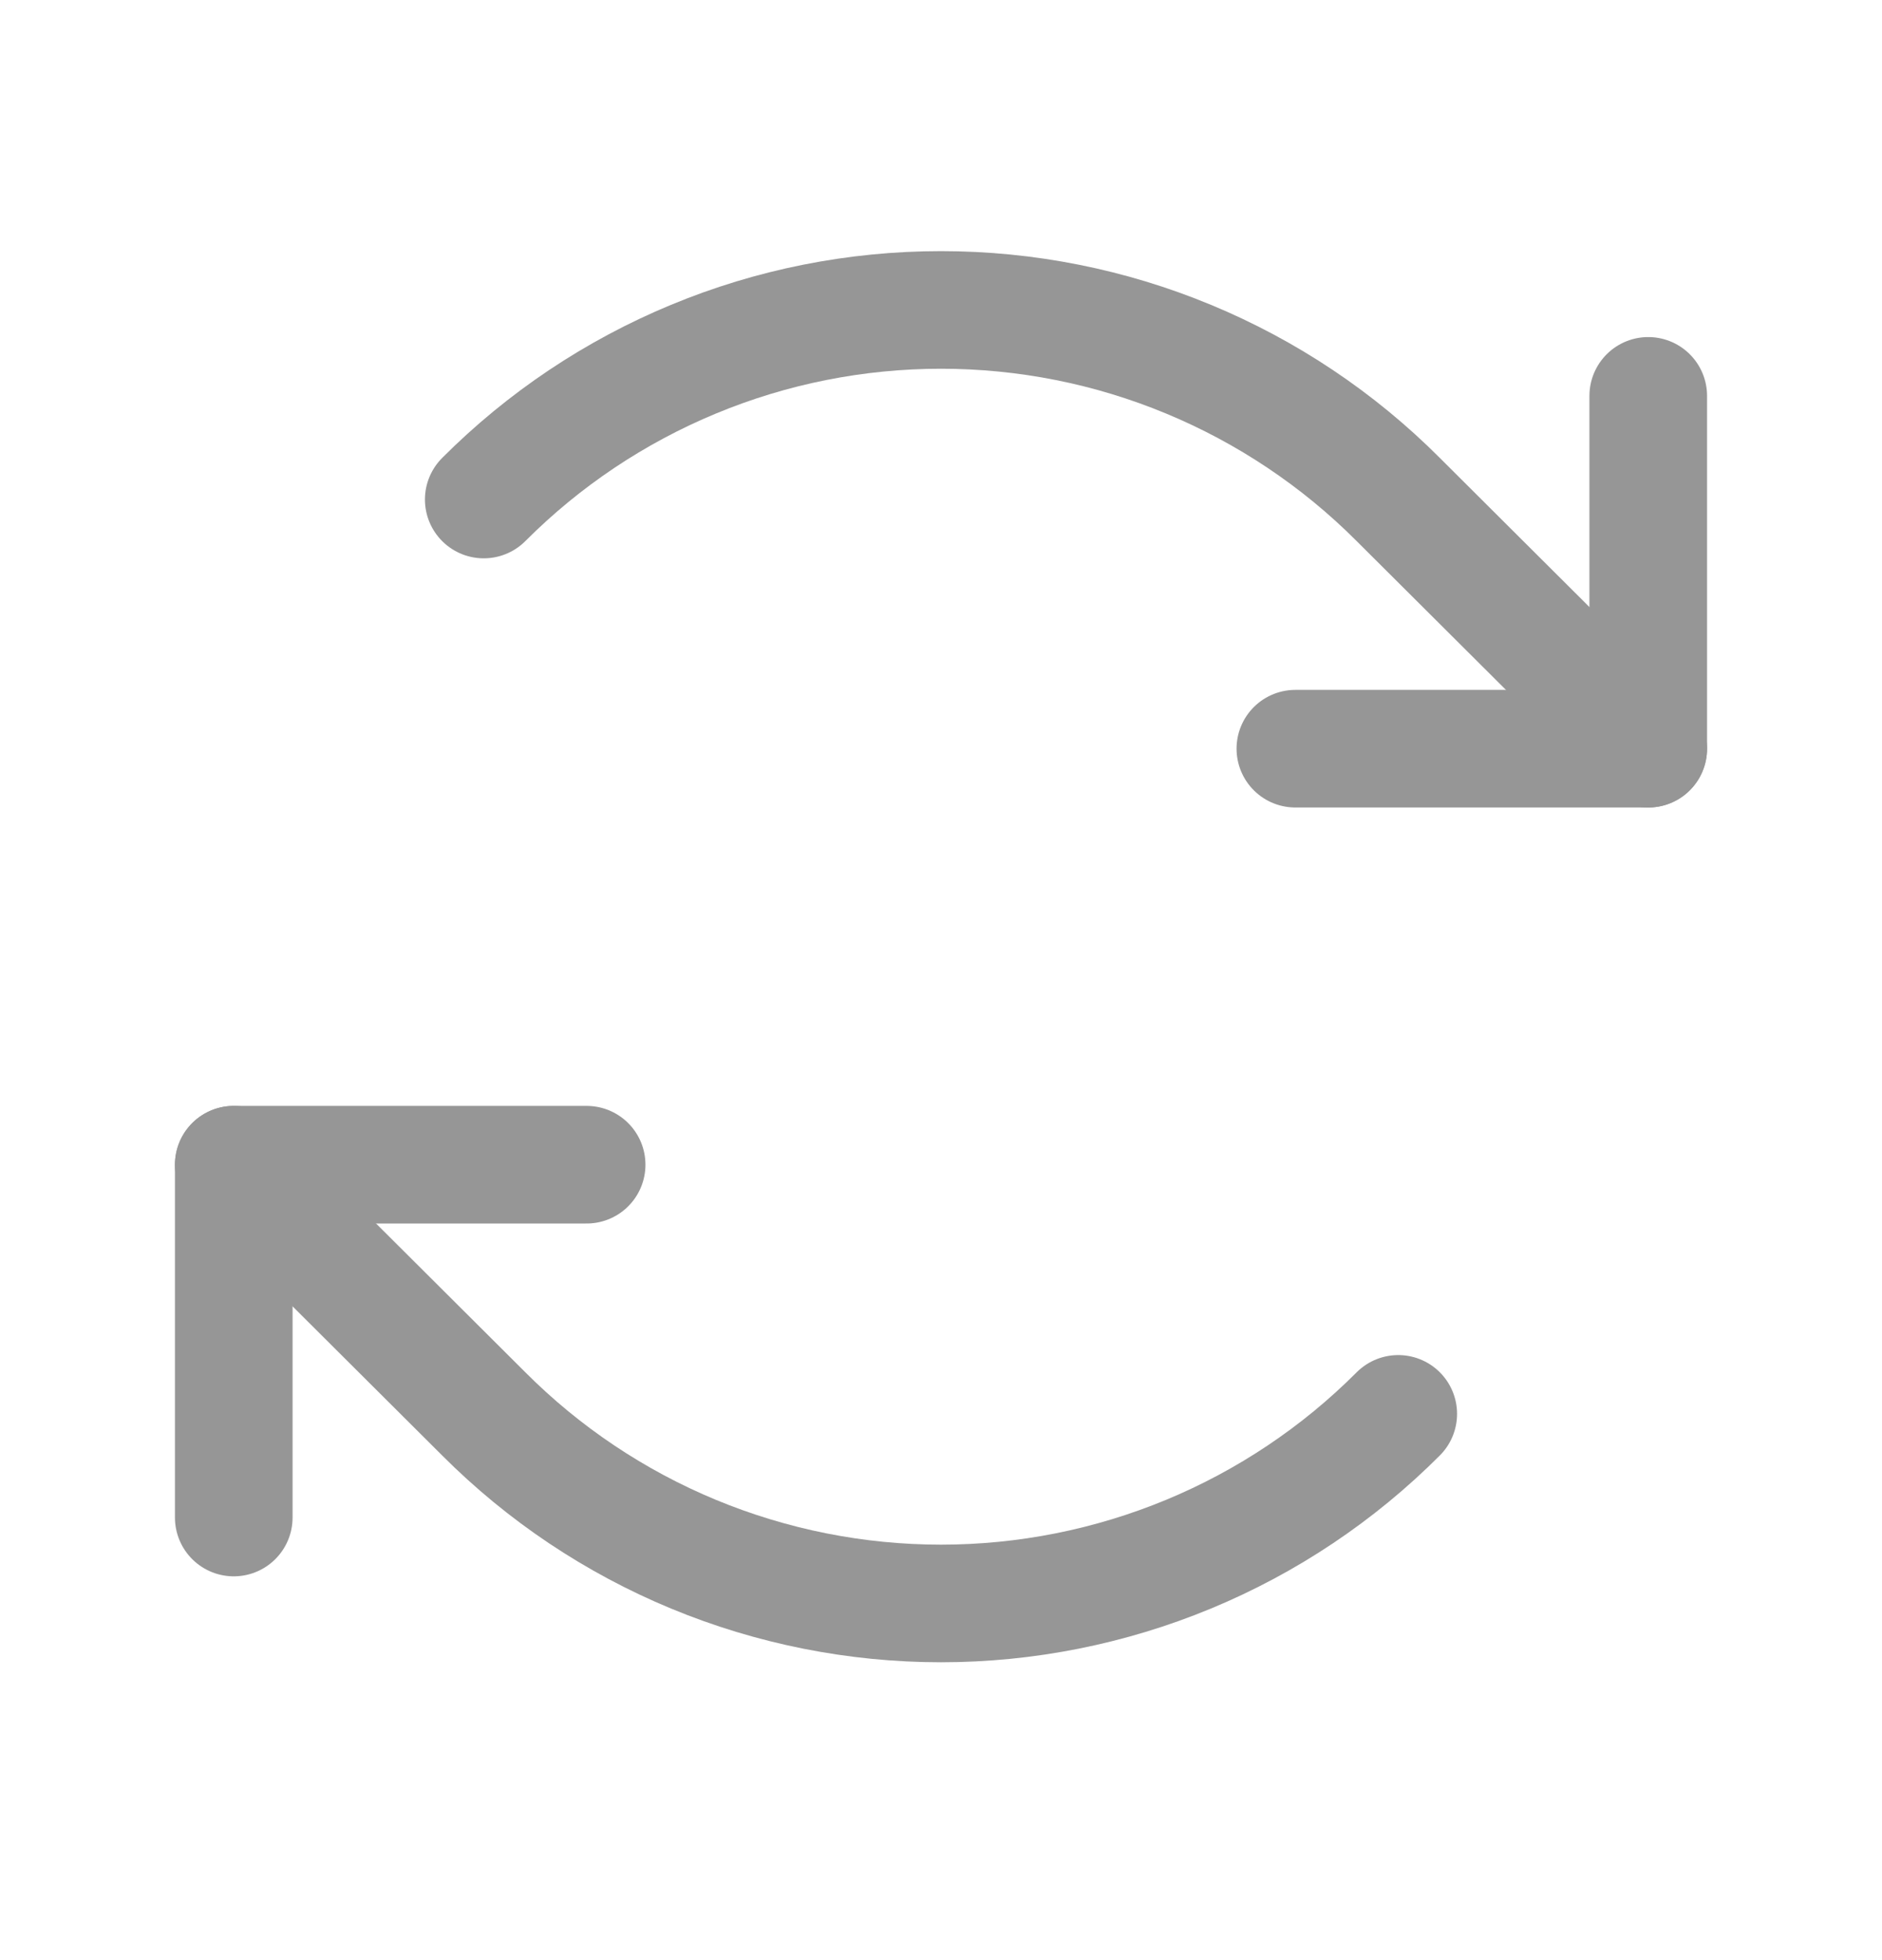 <svg width="24" height="25" viewBox="0 0 24 25" fill="none" xmlns="http://www.w3.org/2000/svg">
<path d="M16.519 9.549H21.019V5.049" stroke="#969696" stroke-width="1.5" stroke-linecap="round" stroke-linejoin="round"/>
<path d="M6.169 6.371C6.934 5.604 7.843 4.996 8.844 4.581C9.844 4.166 10.917 3.953 12 3.953C13.083 3.953 14.156 4.166 15.156 4.581C16.157 4.996 17.066 5.604 17.831 6.371L21.019 9.549" stroke="#969696" stroke-width="1.5" stroke-linecap="round" stroke-linejoin="round"/>
<path d="M7.481 14.855H2.981V19.355" stroke="#969696" stroke-width="1.5" stroke-linecap="round" stroke-linejoin="round"/>
<path d="M17.831 18.033C17.066 18.8 16.157 19.408 15.156 19.823C14.156 20.237 13.083 20.451 12 20.451C10.917 20.451 9.844 20.237 8.844 19.823C7.843 19.408 6.934 18.8 6.169 18.033L2.981 14.855" stroke="#969696" stroke-width="1.5" stroke-linecap="round" stroke-linejoin="round"/>
</svg>
